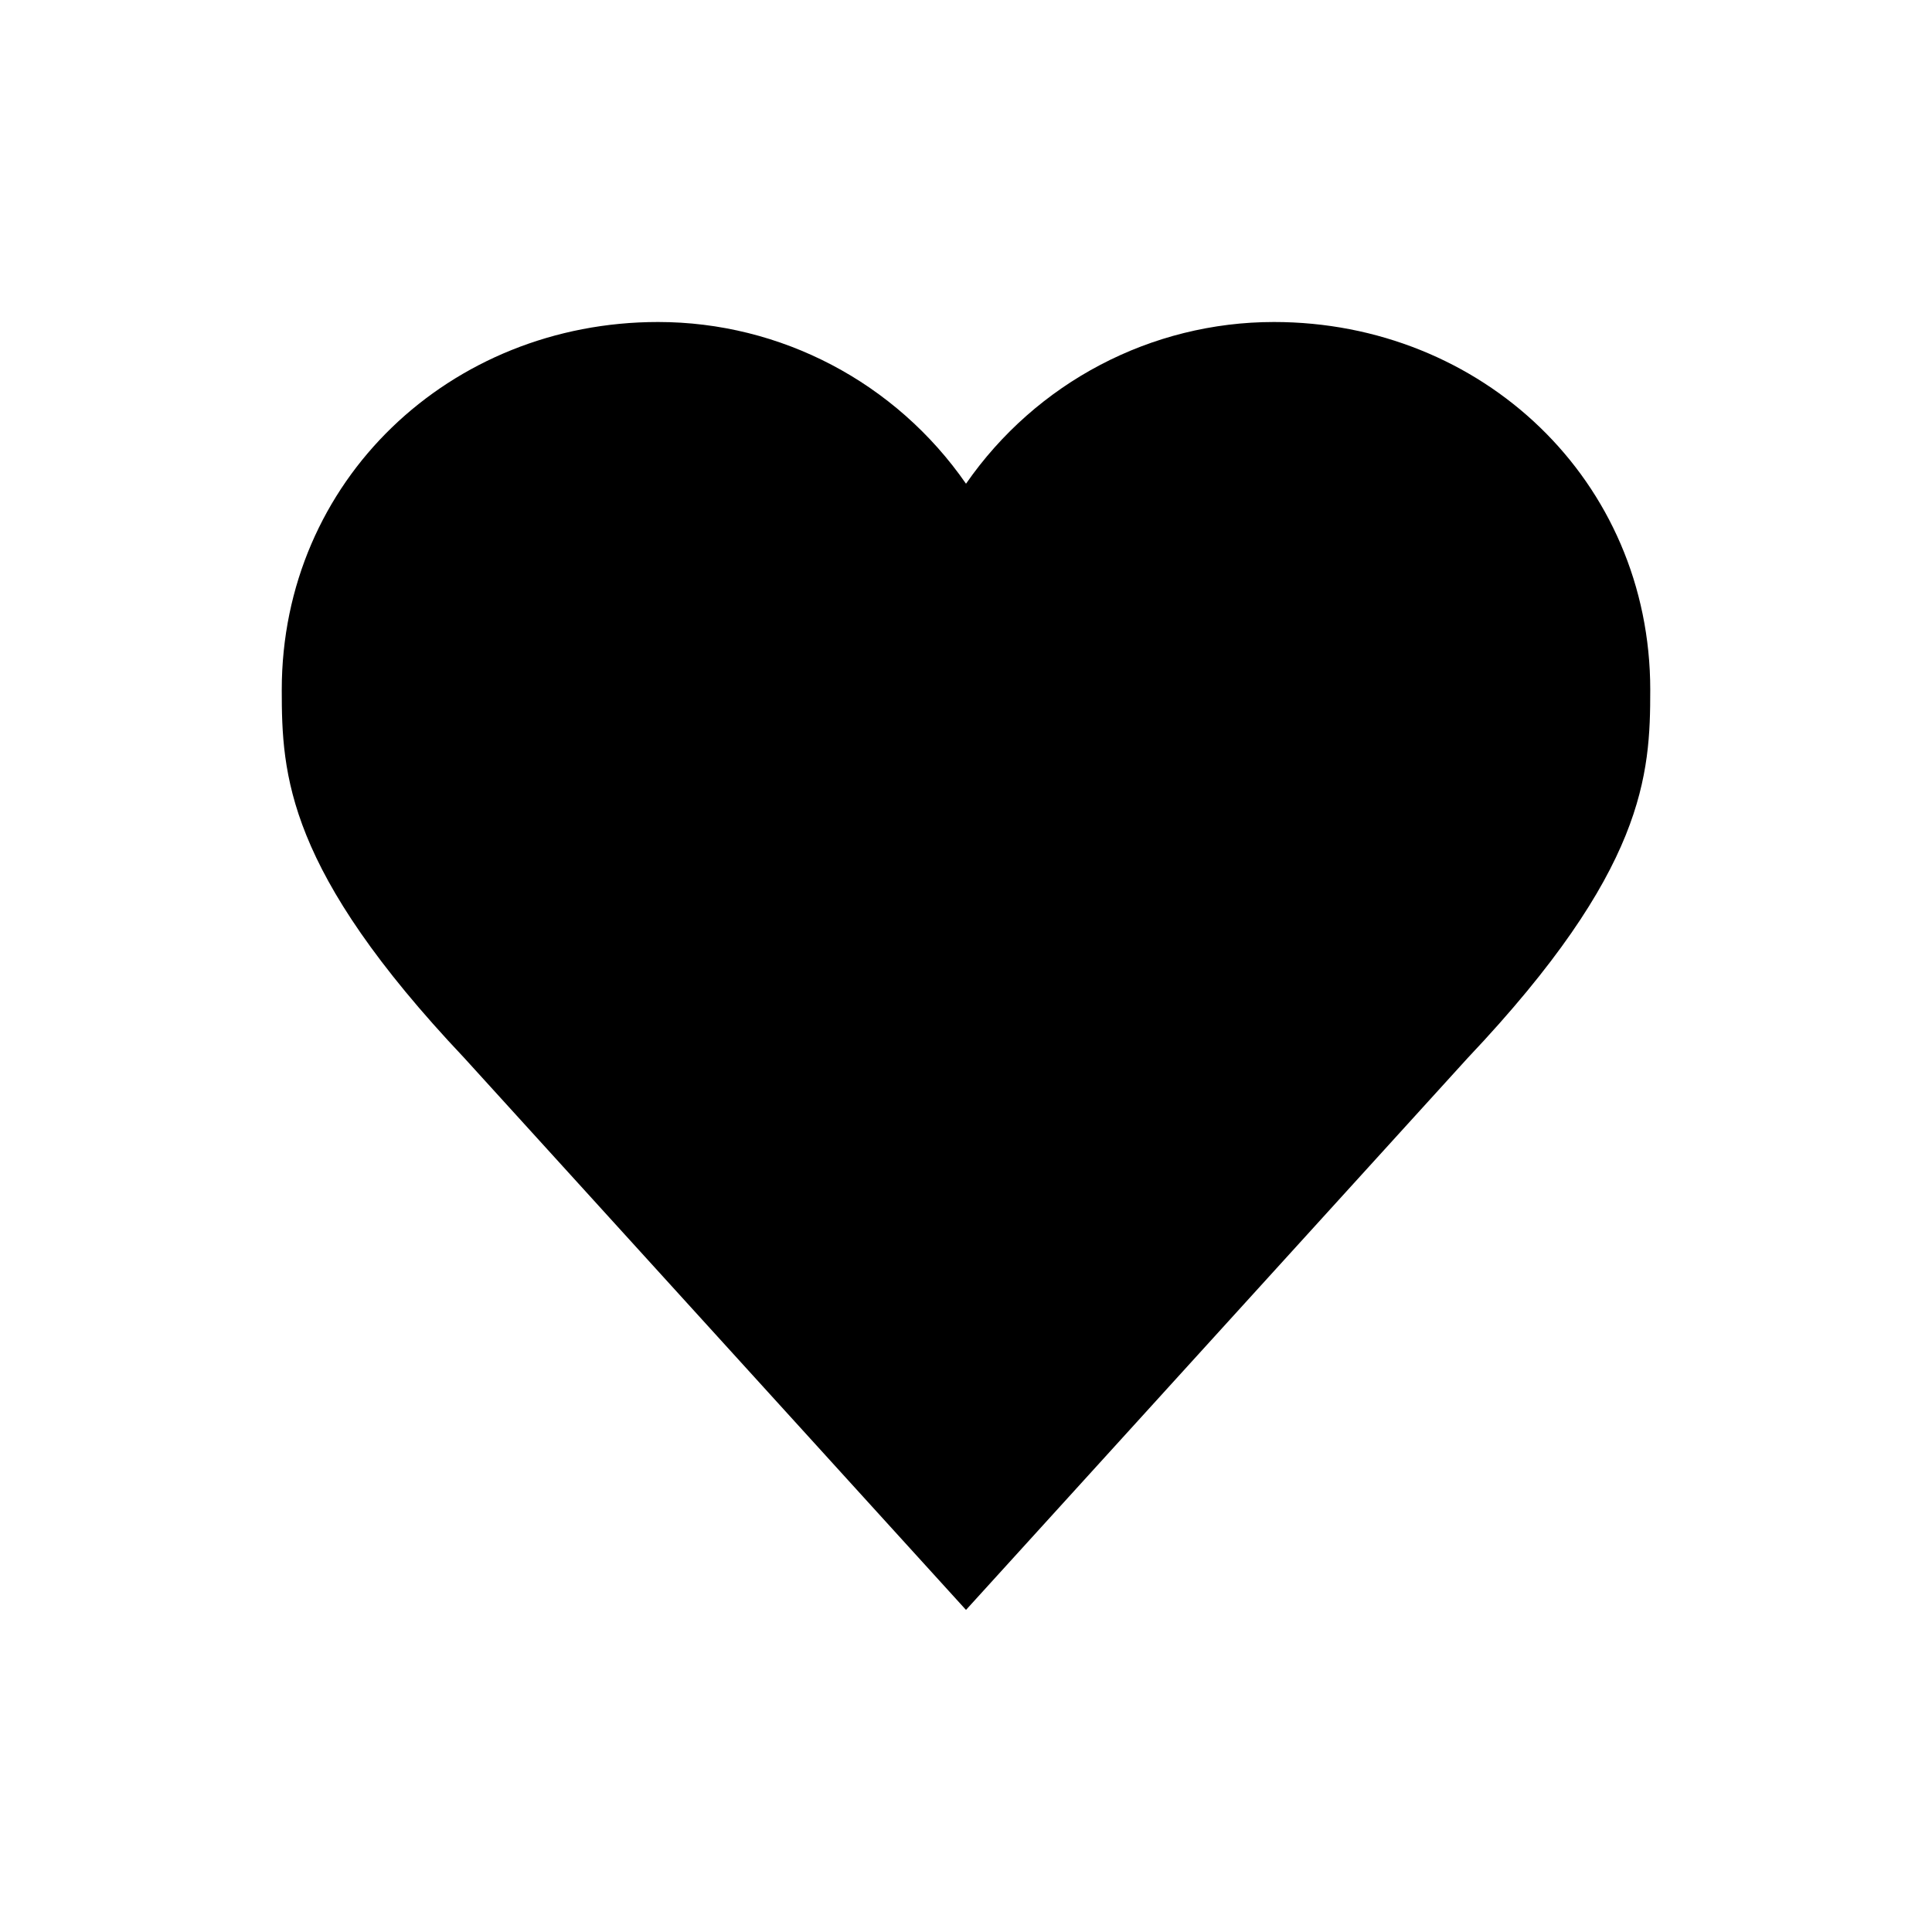 <svg xmlns="http://www.w3.org/2000/svg" viewBox="0 0 24 24"><path d="m20.5,8.571c0,1.054-.059,2.237-2.267,4.571l-6.233,6.857-6.233-6.857c-2.208-2.335-2.267-3.517-2.267-4.571,0-2.604,2.093-4.571,4.675-4.571,1.524-0,2.952.75,3.825,2.009.873-1.259,2.301-2.009,3.825-2.009,2.582,0,4.675,1.968,4.675,4.571Z"/></svg>